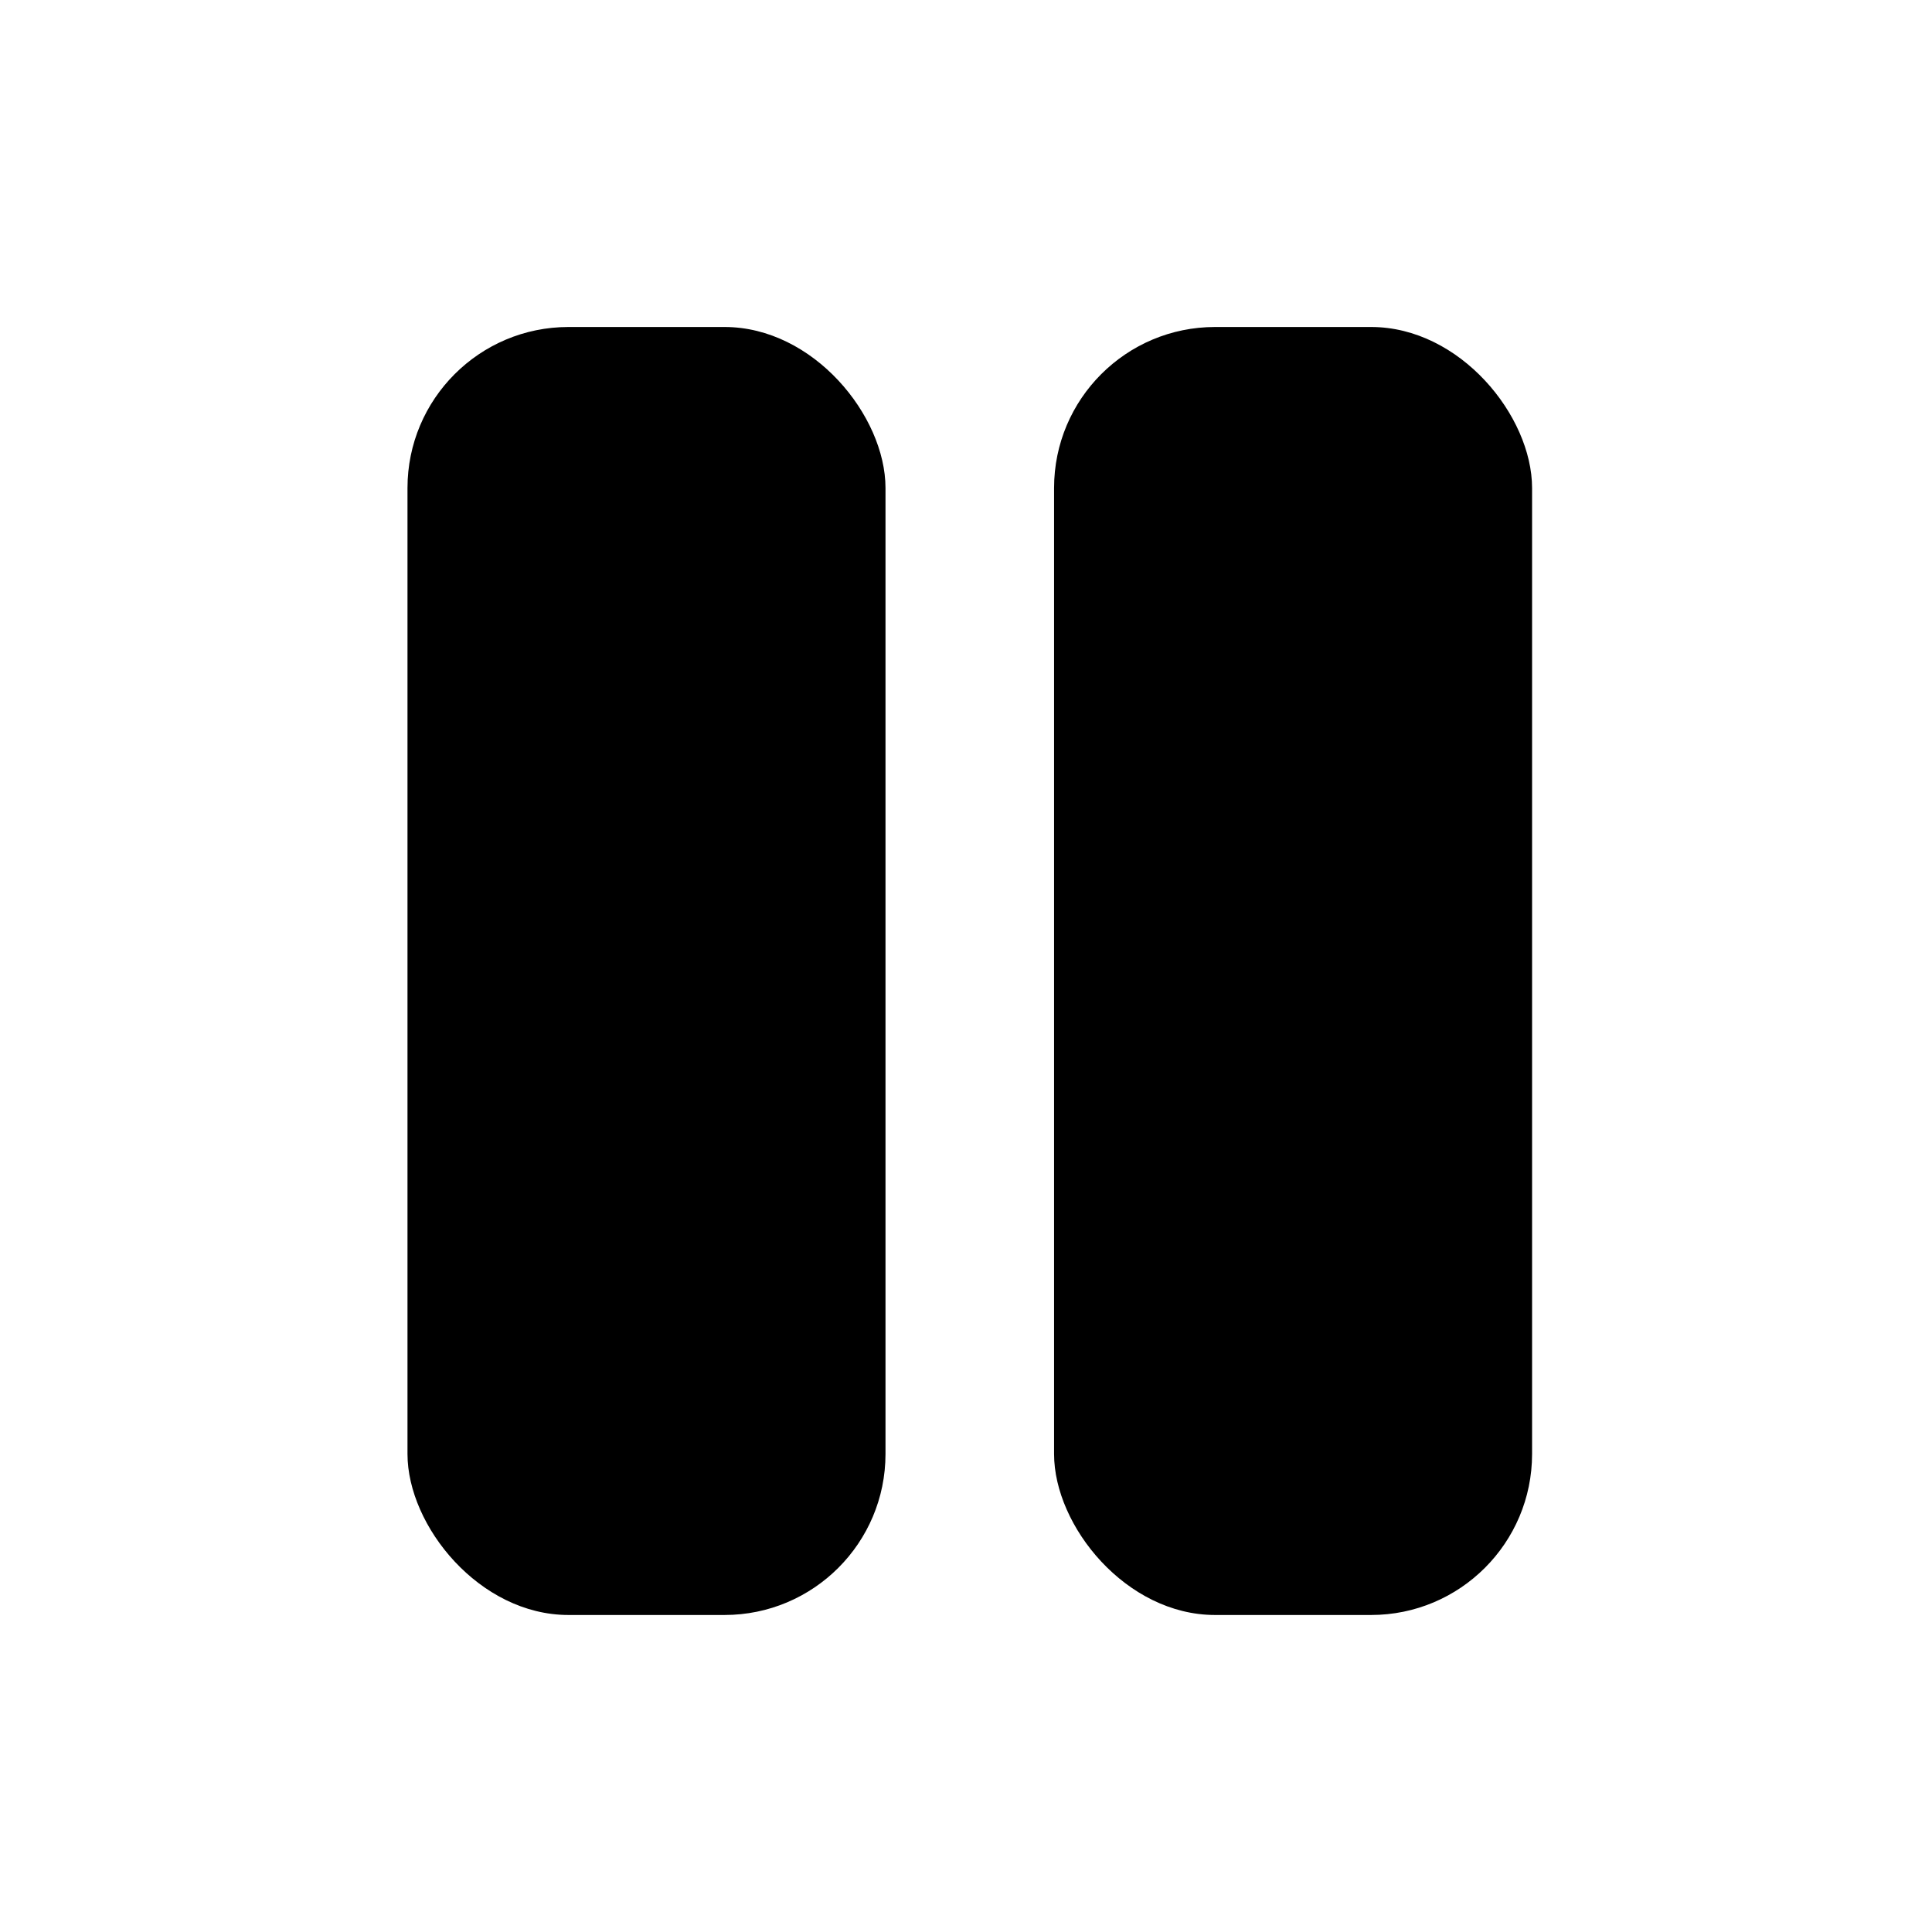 <svg width="24" height="24" viewBox="0 0 24 24" fill="none" xmlns="http://www.w3.org/2000/svg">
<rect x="13.094" y="4.062" width="5.938" height="16" rx="2" fill="black"/>
<rect x="5.062" y="4.062" width="5.938" height="16" rx="2" fill="black"/>
</svg>
